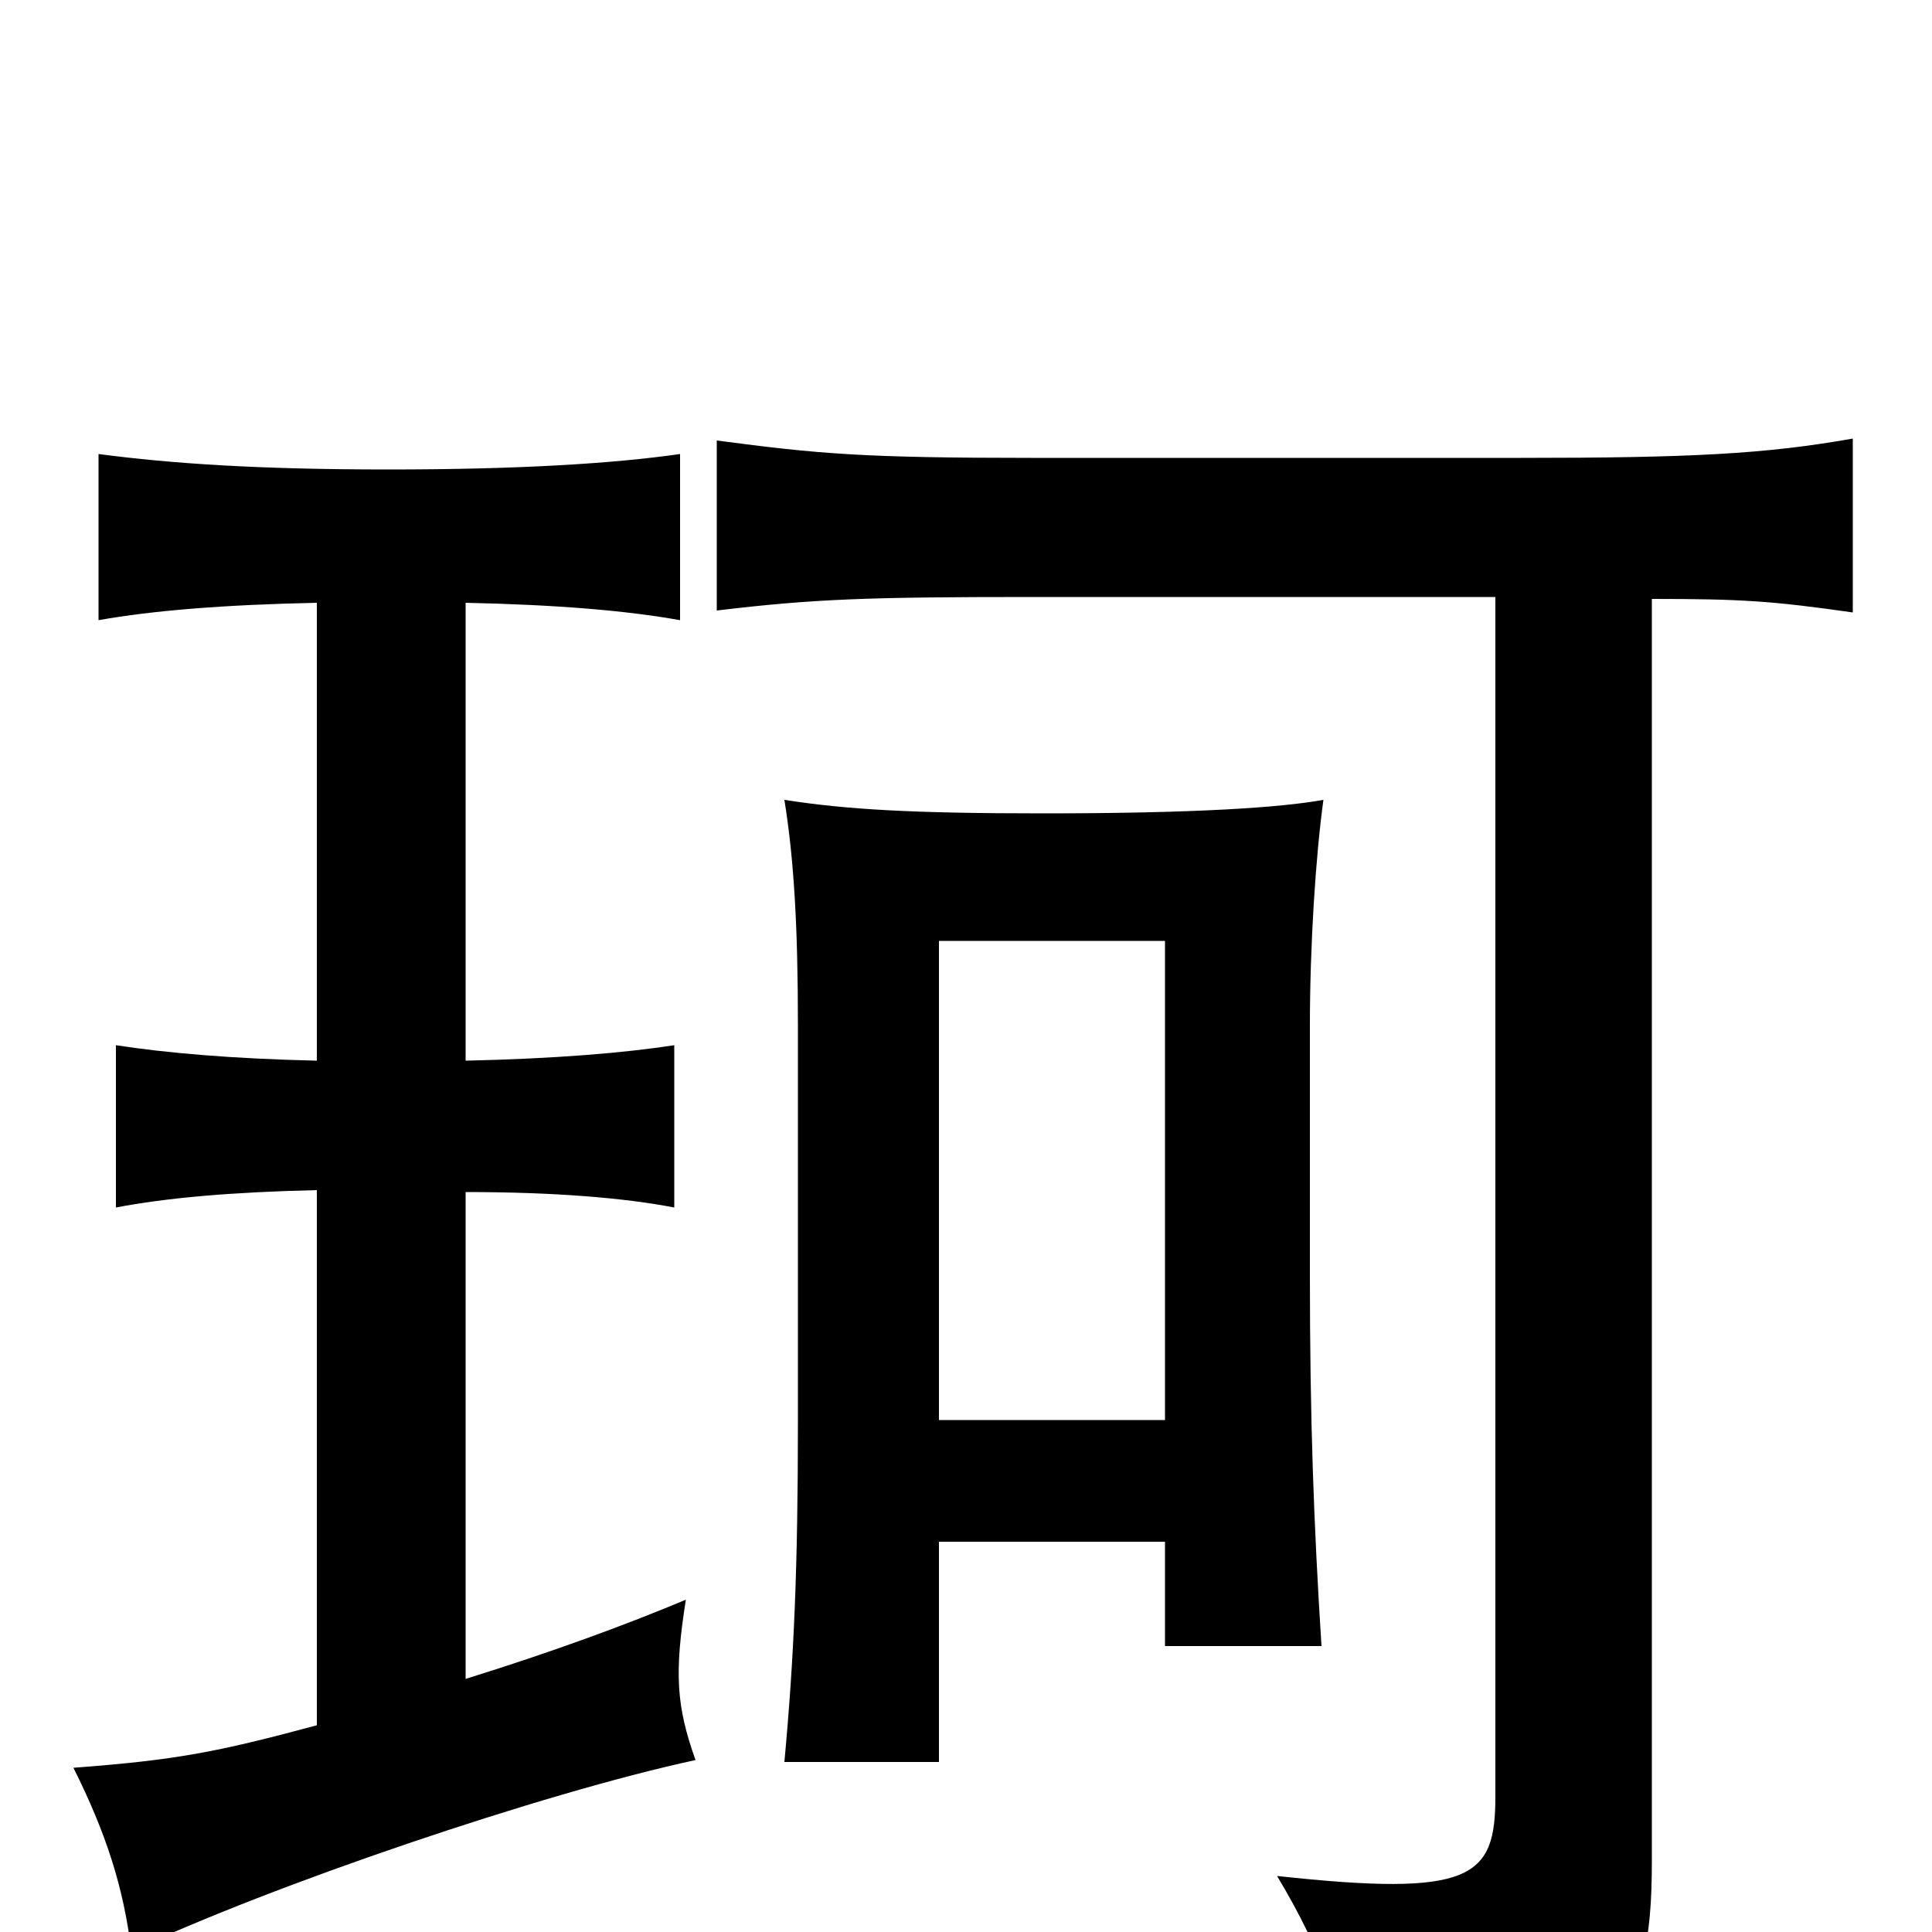 <svg xmlns="http://www.w3.org/2000/svg" viewBox="0 -1000 1000 1000">
	<path fill="#000000" d="M241 -131V-383C287 -383 323 -380 349 -375V-459C323 -455 287 -452 241 -451V-688C288 -687 324 -684 352 -679V-765C317 -760 268 -757 201 -757C134 -757 89 -760 51 -765V-679C79 -684 116 -687 164 -688V-451C120 -452 86 -455 60 -459V-375C86 -380 120 -383 164 -384V-107C112 -93 91 -89 38 -85C55 -51 64 -23 68 10C140 -24 281 -72 360 -89C350 -117 349 -134 355 -172C324 -159 286 -145 241 -131ZM774 -691V-70C774 -28 762 -18 661 -29C685 11 696 43 698 78C837 62 855 47 855 -37V-690C901 -690 917 -689 959 -683V-773C914 -765 875 -763 787 -763H534C447 -763 424 -765 371 -772V-684C421 -690 449 -691 534 -691ZM486 -265V-513H603V-265ZM603 -202V-148H684C680 -211 678 -265 678 -340V-469C678 -511 681 -557 685 -586C663 -582 619 -579 540 -579C472 -579 438 -581 406 -586C411 -555 413 -520 413 -469V-264C413 -189 411 -142 406 -88H486V-202Z"/>
</svg>